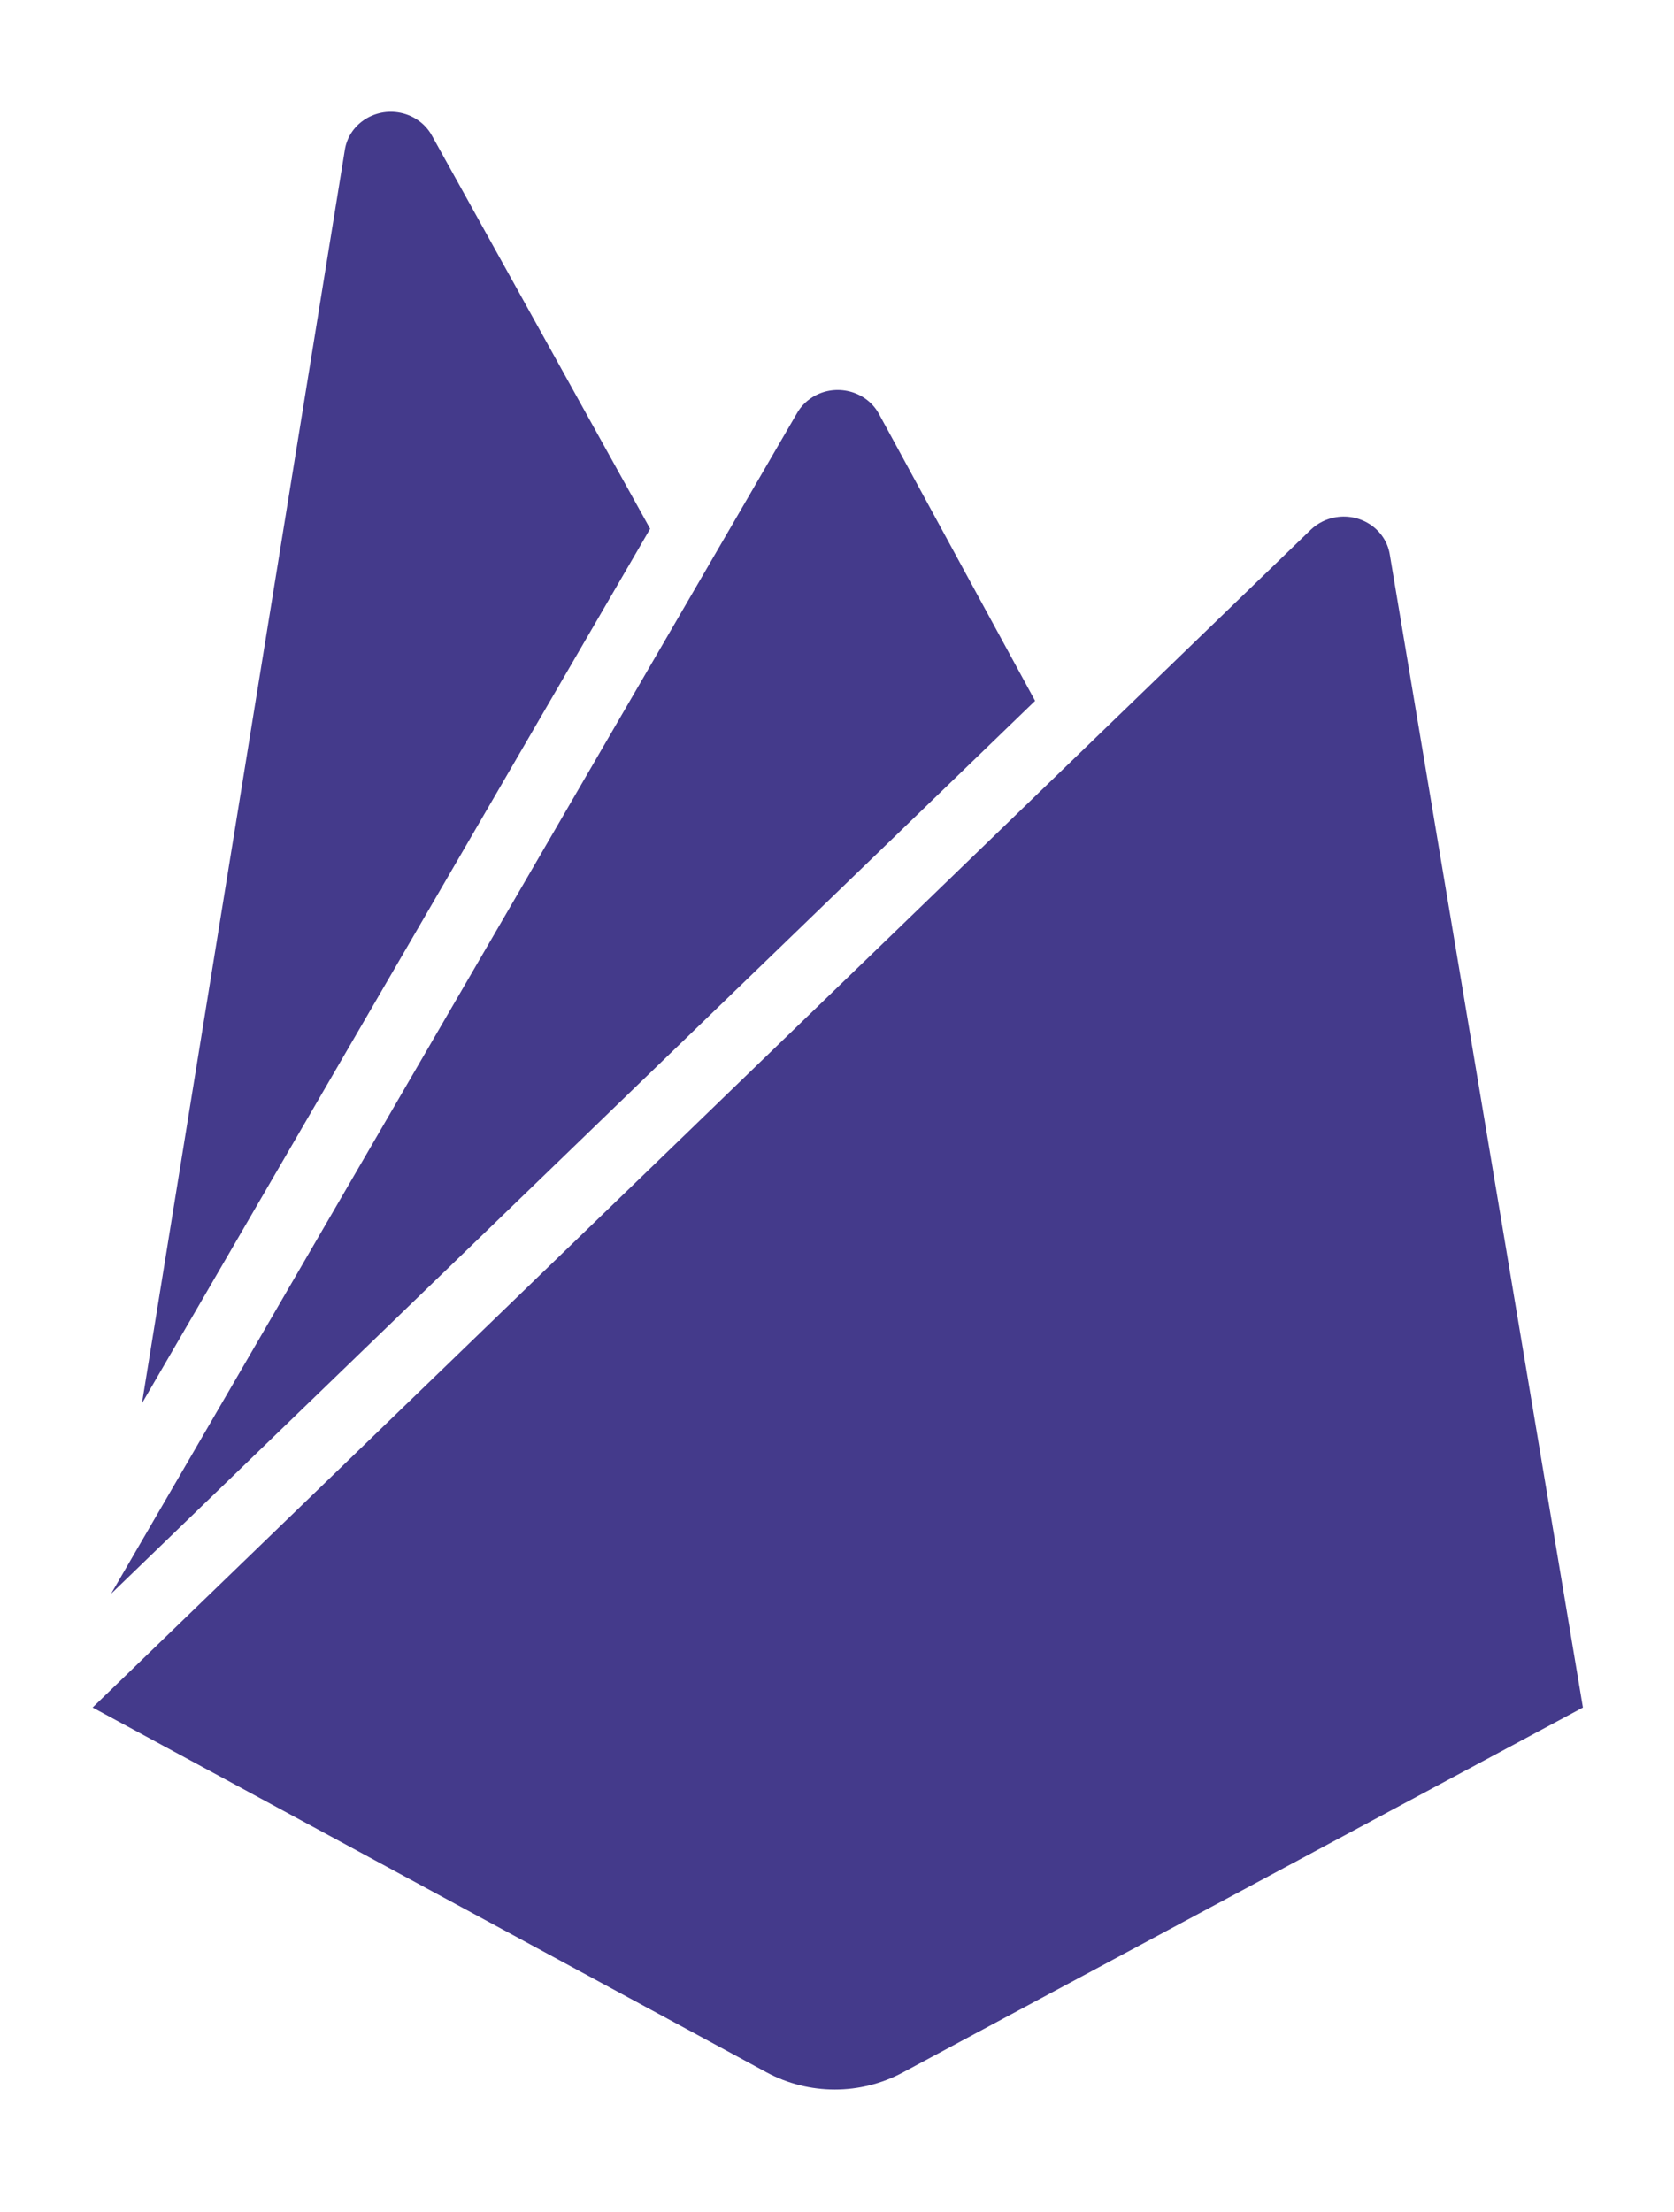 <?xml version="1.0" encoding="utf-8"?>
<!-- Generator: Adobe Illustrator 16.0.0, SVG Export Plug-In . SVG Version: 6.00 Build 0)  -->
<!DOCTYPE svg PUBLIC "-//W3C//DTD SVG 1.1//EN" "http://www.w3.org/Graphics/SVG/1.1/DTD/svg11.dtd">
<svg version="1.1" id="Layer_1" xmlns="http://www.w3.org/2000/svg" xmlns:xlink="http://www.w3.org/1999/xlink" x="0px" y="0px"
	 width="121.5px" height="160.5px" viewBox="0 0 121.5 160.5" enable-background="new 0 0 121.5 160.5" xml:space="preserve">
<title></title>
<g id="XMLID_1_">
	<g>
		<path fill="#443A8B" d="M100.864,40.185l14.025,83.693l-49.357,26.473c-3.069,1.655-6.813,1.655-9.883,0L6.722,123.877
			l88.426-85.456c0.497-0.471,1.131-0.787,1.82-0.897C98.809,37.225,100.555,38.416,100.864,40.185z"/>
		<path fill="#443A8B" d="M63.794,30.028l11.334,20.818L8.062,115.627l49.755-85.6c0.317-0.584,0.813-1.058,1.422-1.366
			C60.888,27.832,62.93,28.442,63.794,30.028z"/>
		<path fill="#443A8B" d="M31.35,9.838l15.837,28.524L10.303,101.81L25.03,10.868c0.28-1.771,2.001-2.988,3.843-2.719
			C29.933,8.303,30.851,8.931,31.35,9.838z"/>
	</g>
</g>
</svg>
